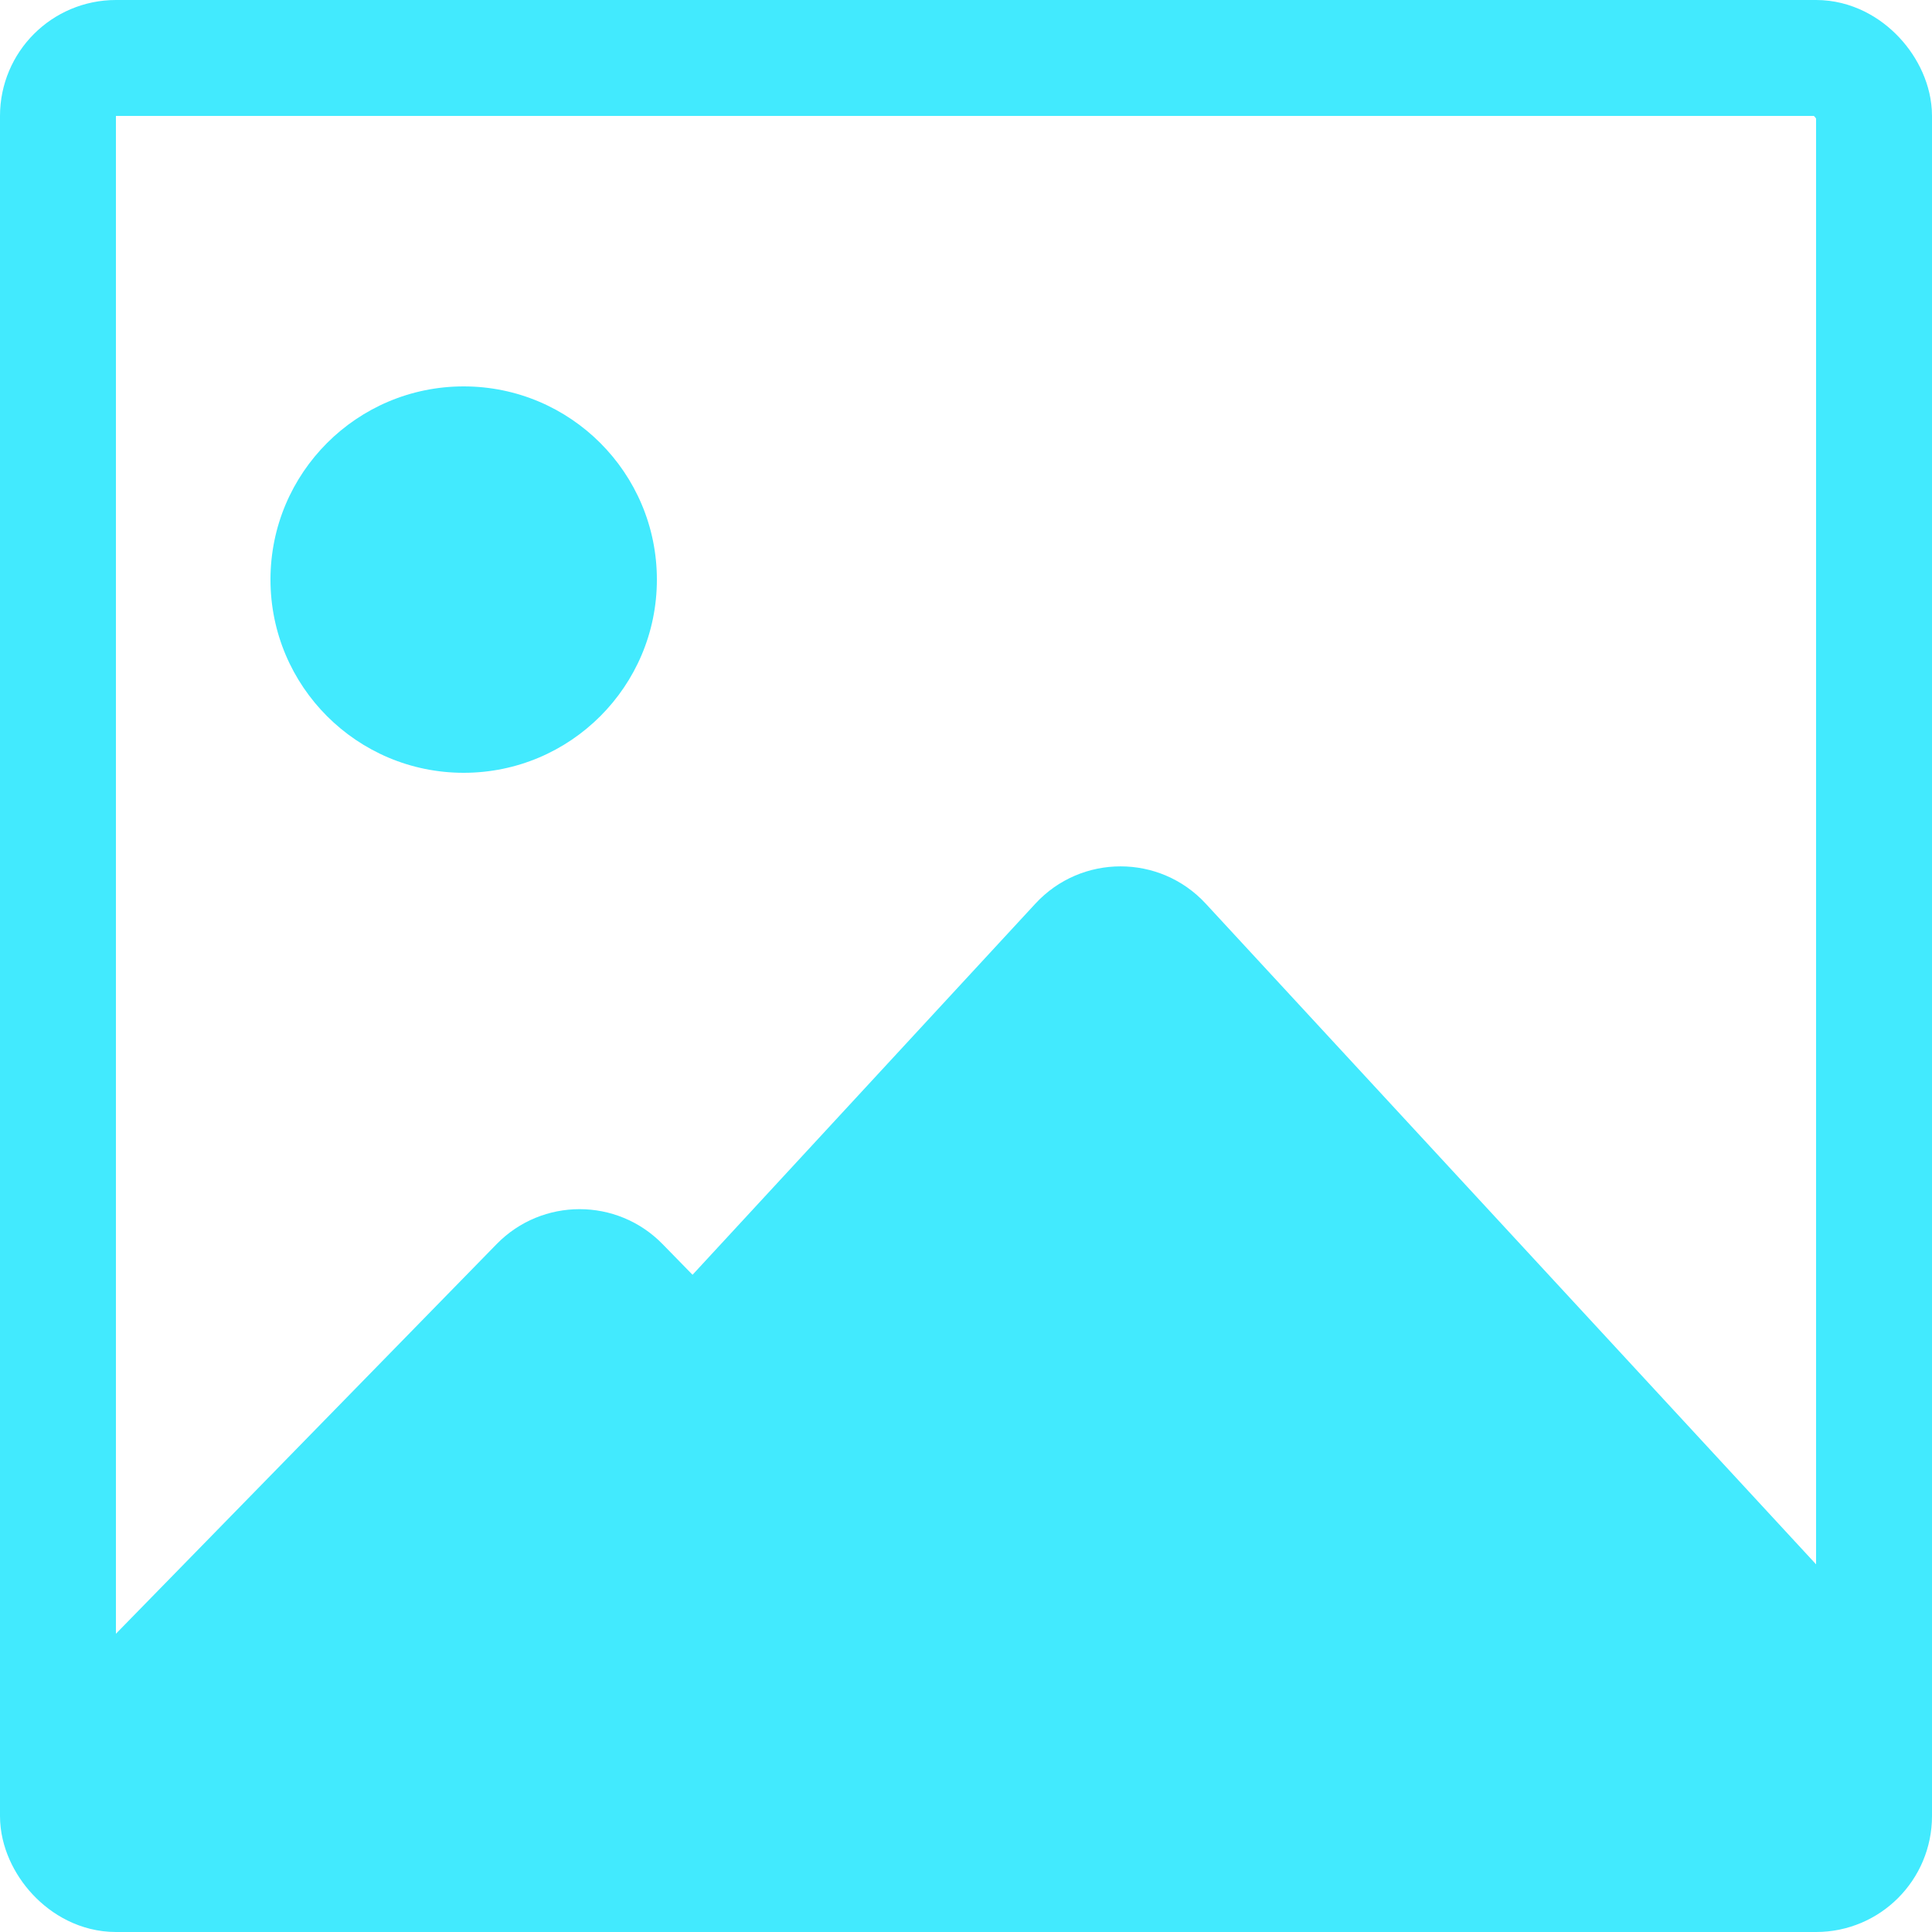 <svg width="50" height="50" viewBox="0 0 50 50" fill="none" xmlns="http://www.w3.org/2000/svg">
<g clip-path="url(#clip0_105_928)">
<rect x="1.5" y="1.5" width="47" height="47" rx="1.5" stroke="#42eafe" stroke-width="3"/>
<circle cx="12" cy="15" r="5" fill="#42eafe"/>
<path d="M26.796 23.386C27.984 22.1 30.016 22.1 31.204 23.386L48.597 42.214C50.372 44.136 49.009 47.25 46.393 47.25H11.607C8.991 47.25 7.628 44.136 9.403 42.214L26.796 23.386Z" fill="#42eafe"/>
<path d="M12.854 32.196C14.031 30.992 15.969 30.992 17.146 32.196L29.073 44.403C30.929 46.303 29.583 49.5 26.927 49.5H3.073C0.417 49.5 -0.929 46.303 0.927 44.403L12.854 32.196Z" fill="#42eafe"/>
</g>
<defs>
<clipPath id="clip0_105_928">
<rect width="50" height="50" fill="white"/>
</clipPath>
</defs>
</svg>
